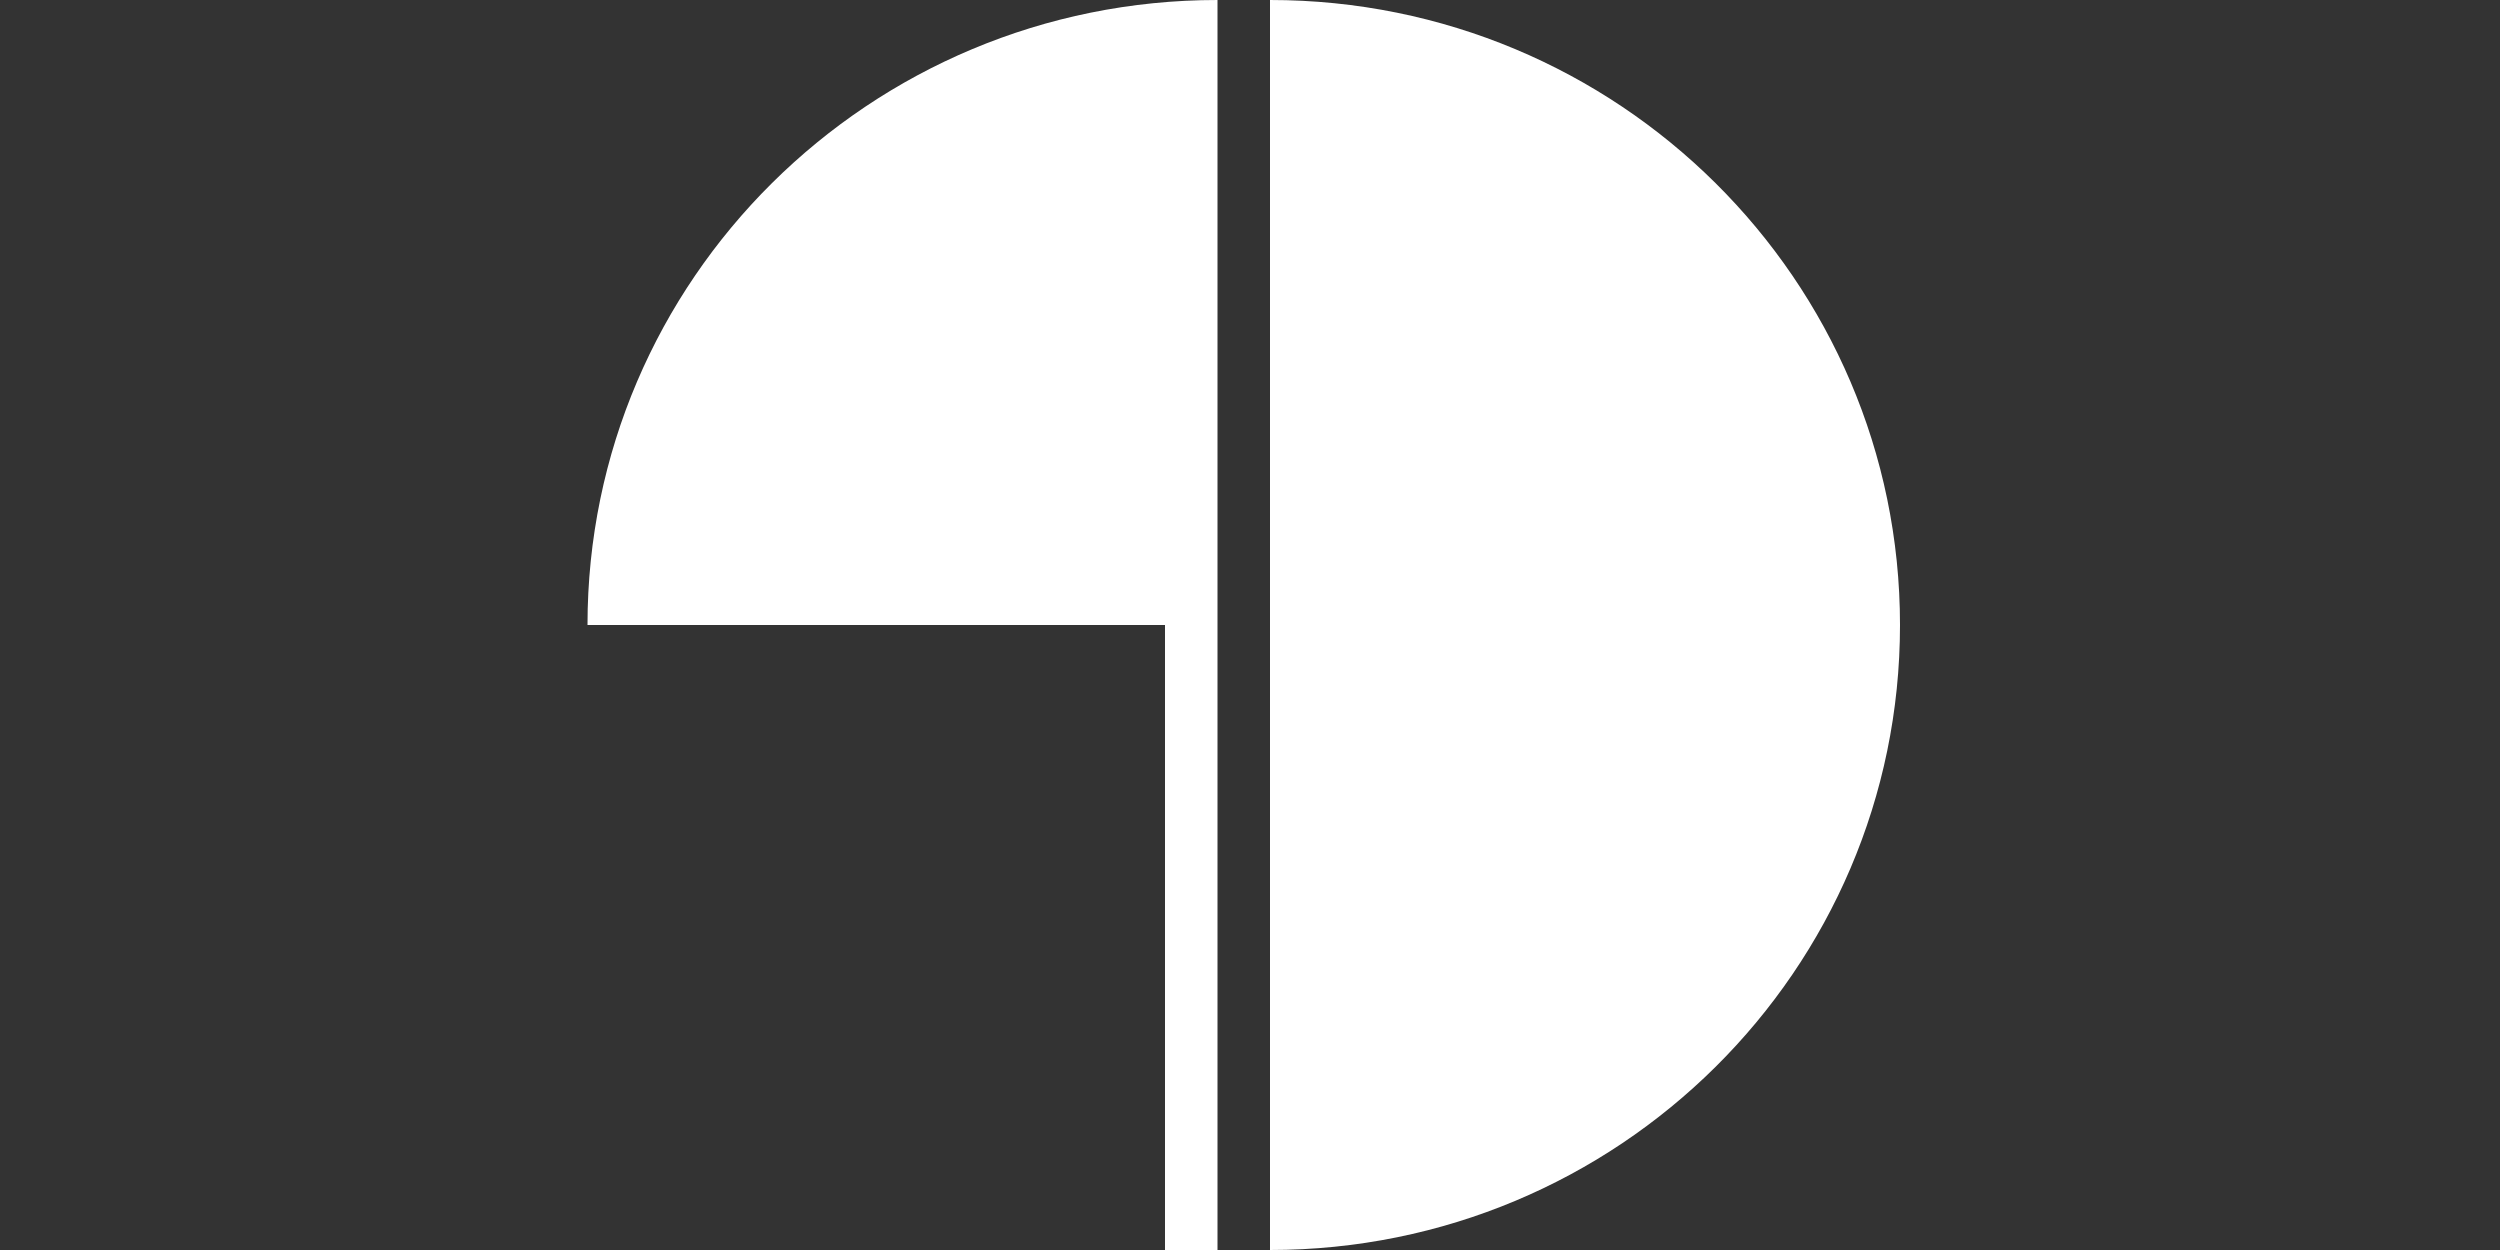 <svg width="200" height="100" viewBox="0 0 200 100" fill="none" xmlns="http://www.w3.org/2000/svg">
<rect x="0" y="0" width="200" height="100" fill="#333333" stroke="none"/>
<path d="M97.4 100H93.2V50H47C47 22.386 69.565 0 97.4 0V100Z" fill="white"/>
<path d="M152 50C152 77.614 129.435 100 101.6 100V0C129.435 0 152 22.386 152 50Z" fill="white"/>
</svg>
